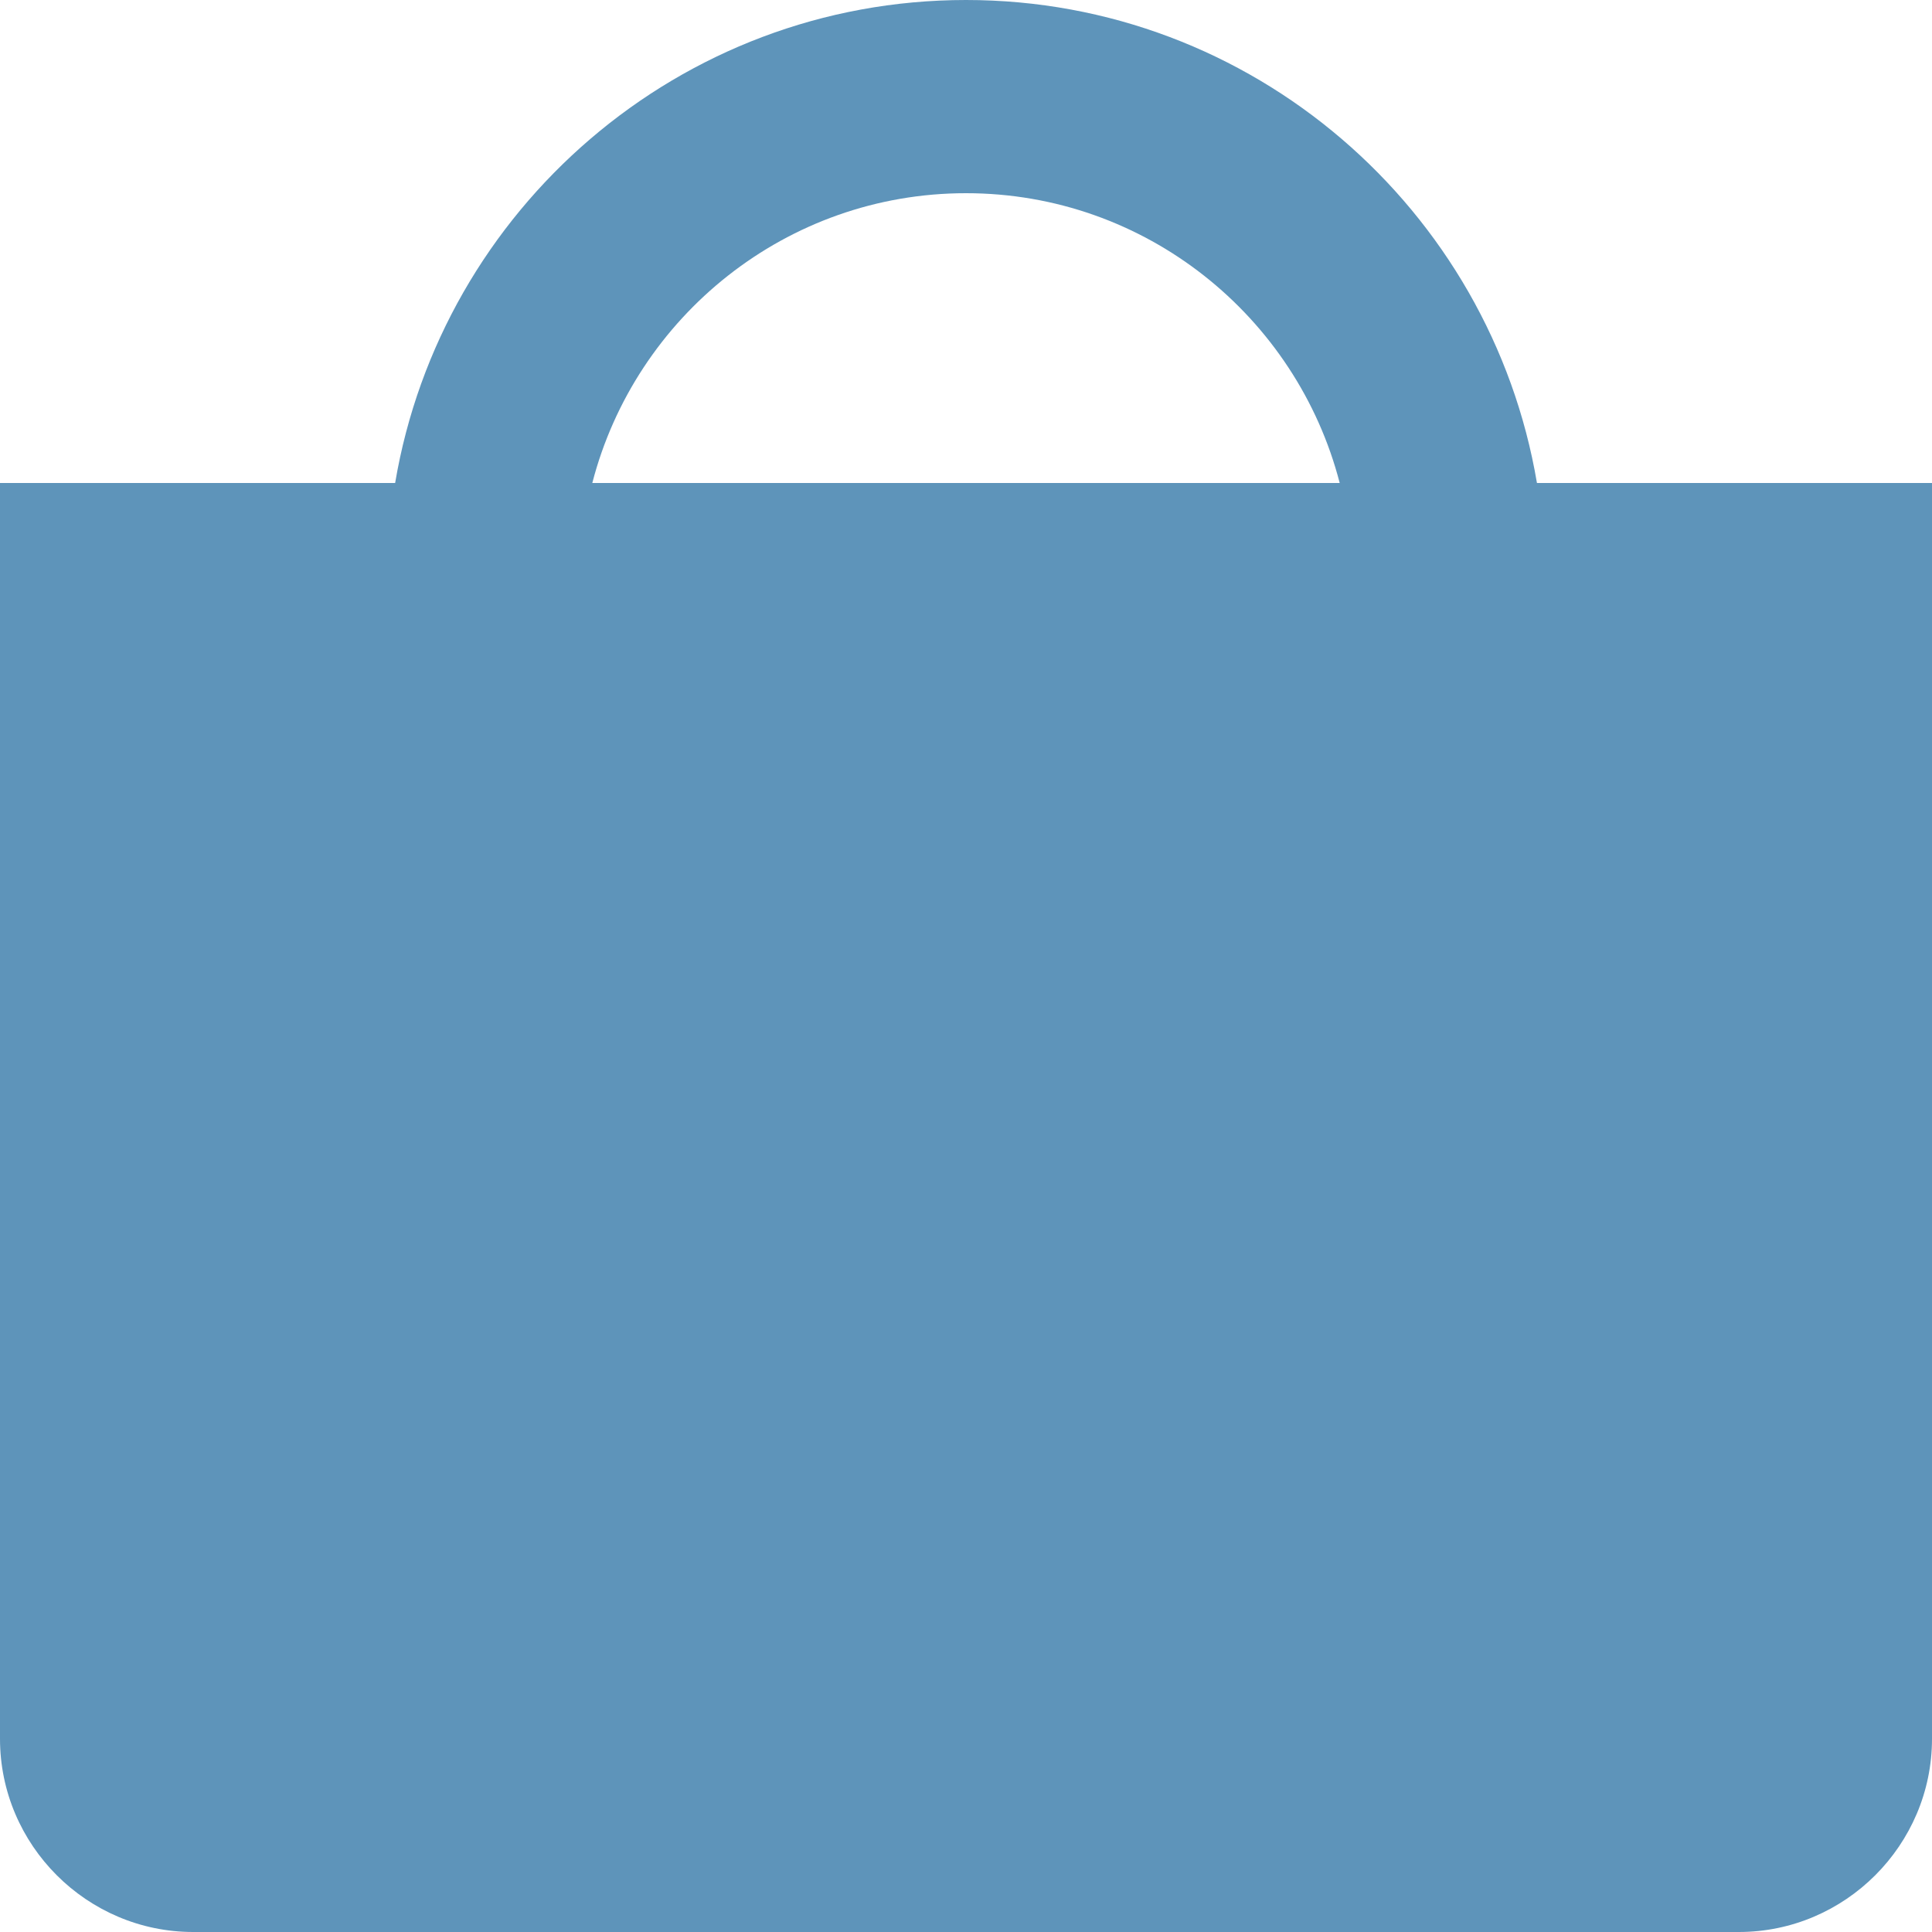 <svg width="21" height="21" viewBox="0 0 21 21" fill="none" xmlns="http://www.w3.org/2000/svg">
<path d="M0 18.9C0 20.055 0.945 21 2.1 21H18.9C20.055 21 21 20.055 21 18.9V5.25H16.706C16.203 2.275 13.615 0 10.5 0C7.385 0 4.797 2.275 4.295 5.25H0V18.9ZM10.5 2.1C12.453 2.1 14.094 3.441 14.562 5.25H6.438C6.906 3.441 8.548 2.1 10.5 2.1Z" fill="#5E94BA"/>
</svg>
